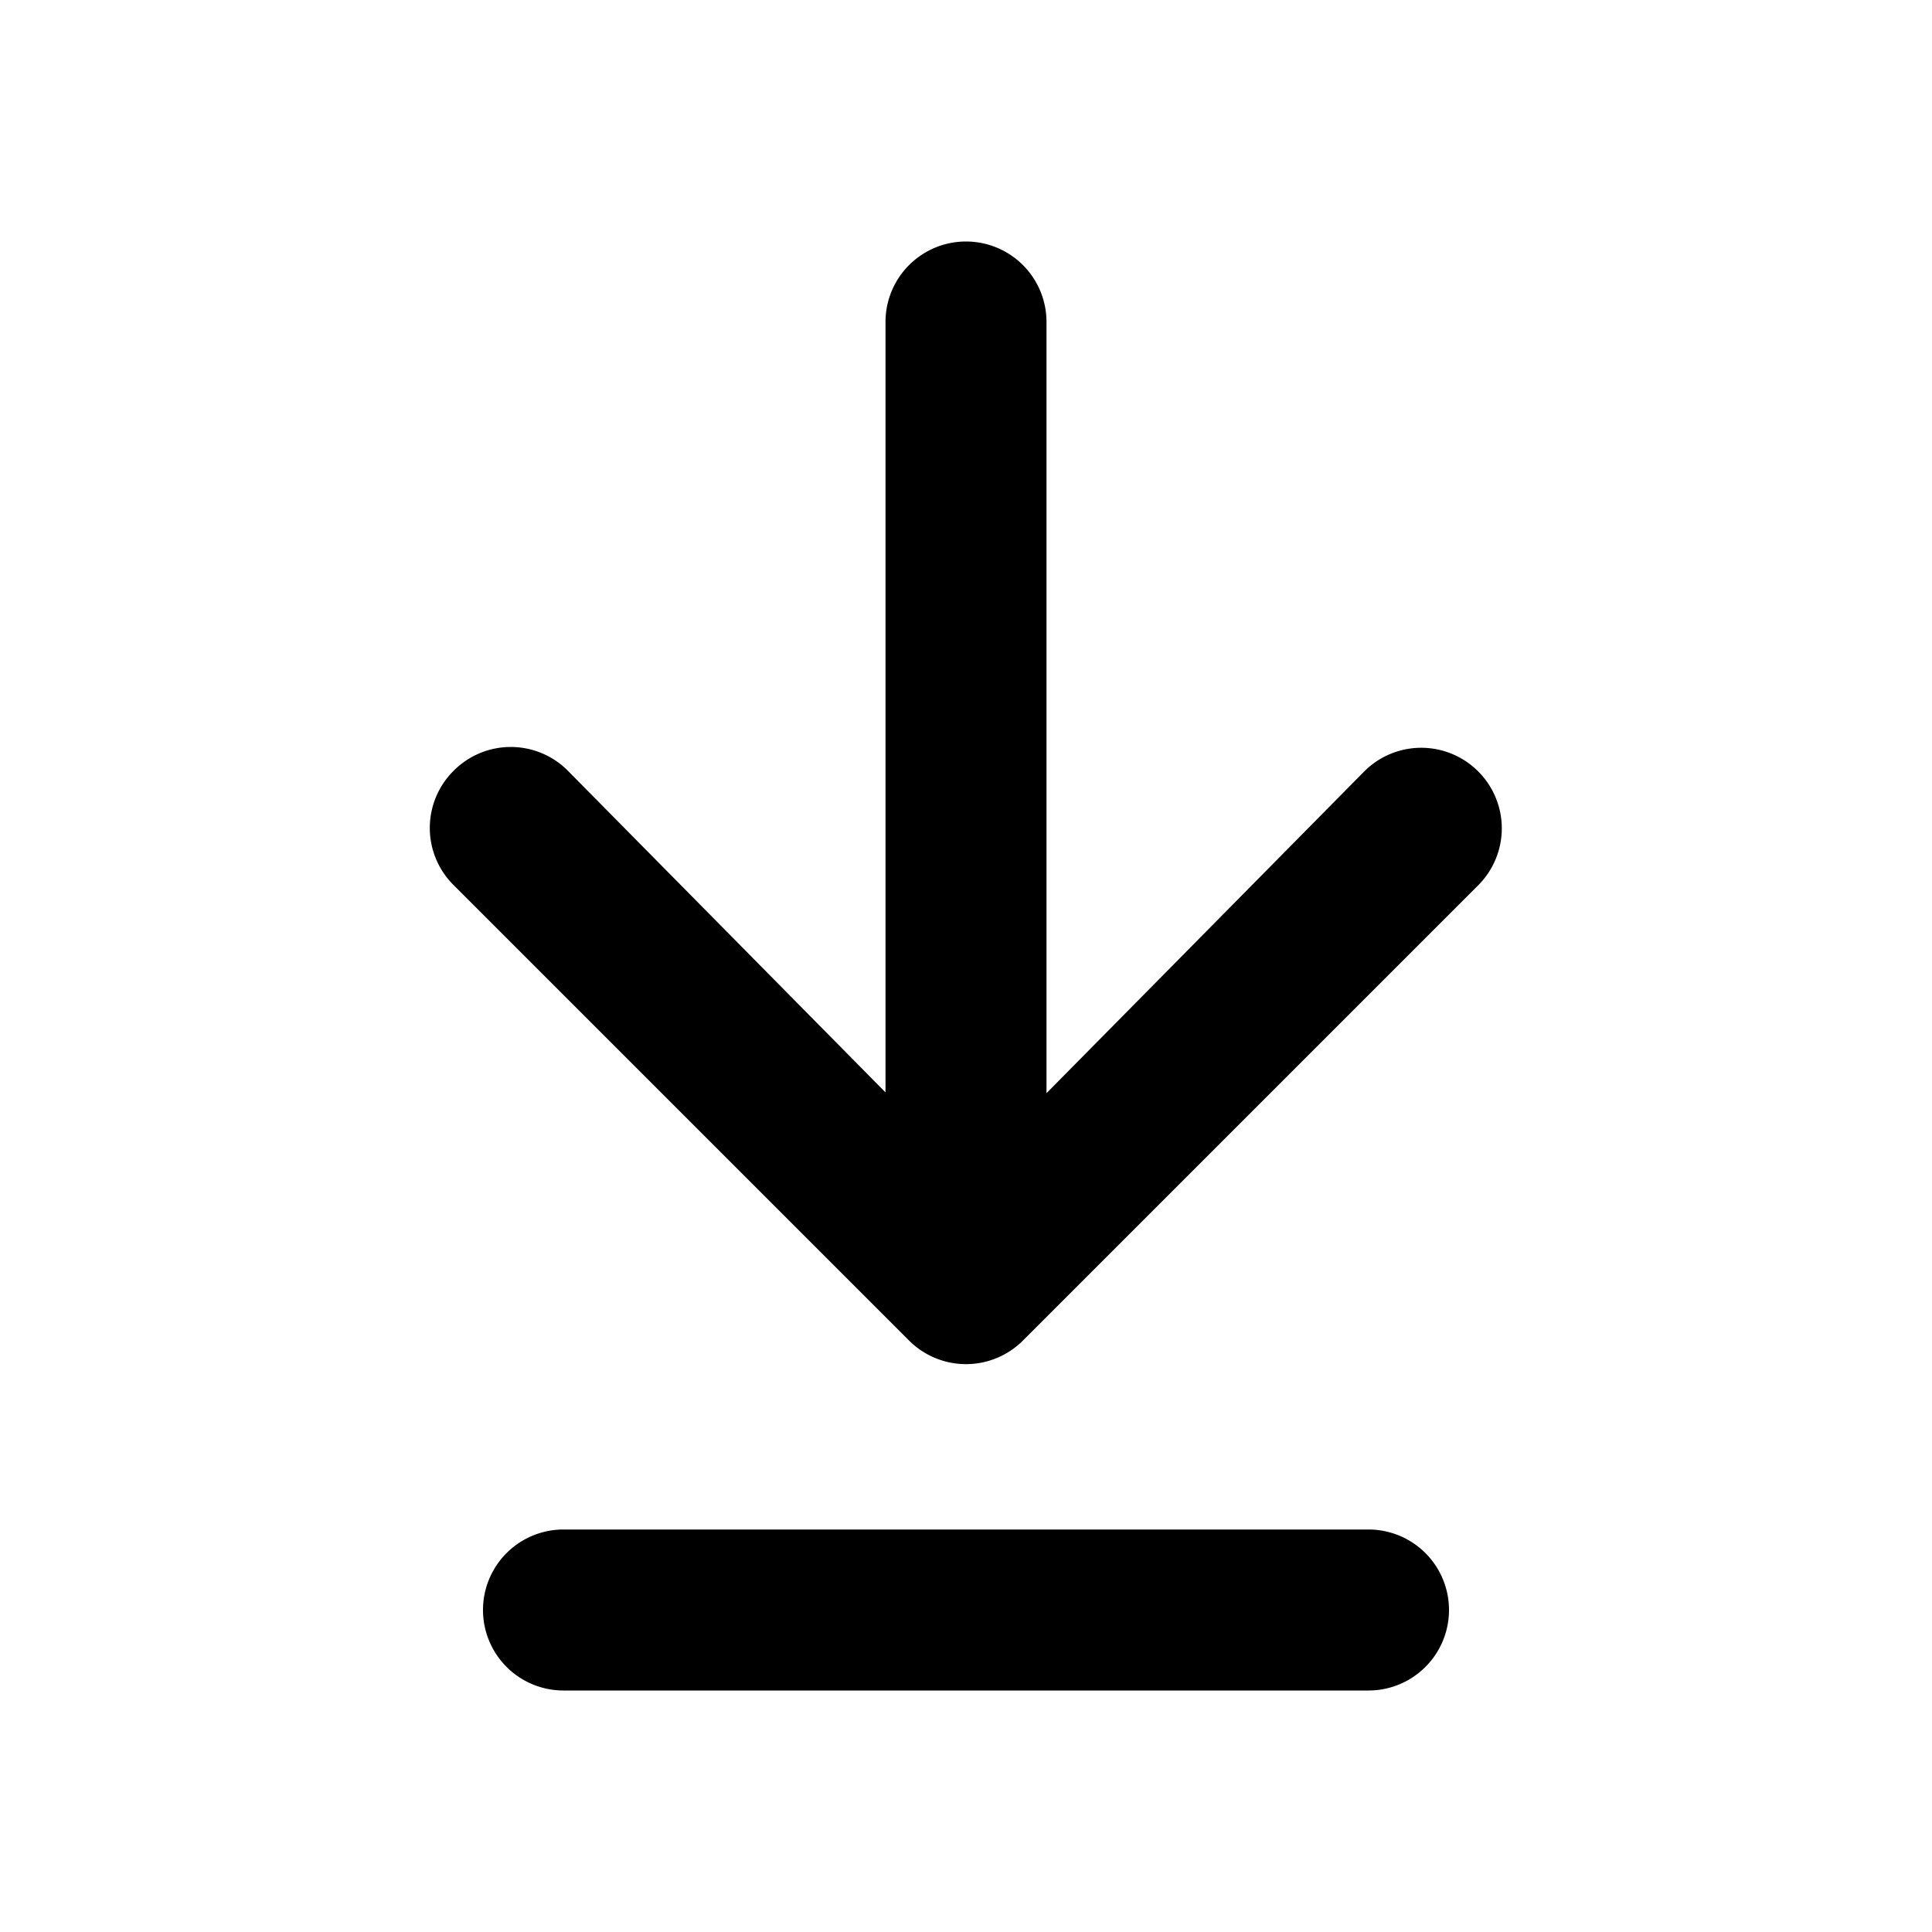 <svg xmlns="http://www.w3.org/2000/svg"  viewBox="0 0 24 24">
  <path d="M17,19H7a1,1,0,0,0,0,2H17a1,1,0,0,0,0-2Z"/>
  <path d="M5.64,11l5.65,5.65a1,1,0,0,0,1.42,0L18.36,11a1,1,0,0,0,0-1.42,1,1,0,0,0-1.41,0l-3.95,4V4a1,1,0,0,0-2,0v9.57l-3.95-4a1,1,0,0,0-1.41,0A1,1,0,0,0,5.64,11Z"/>
</svg>
